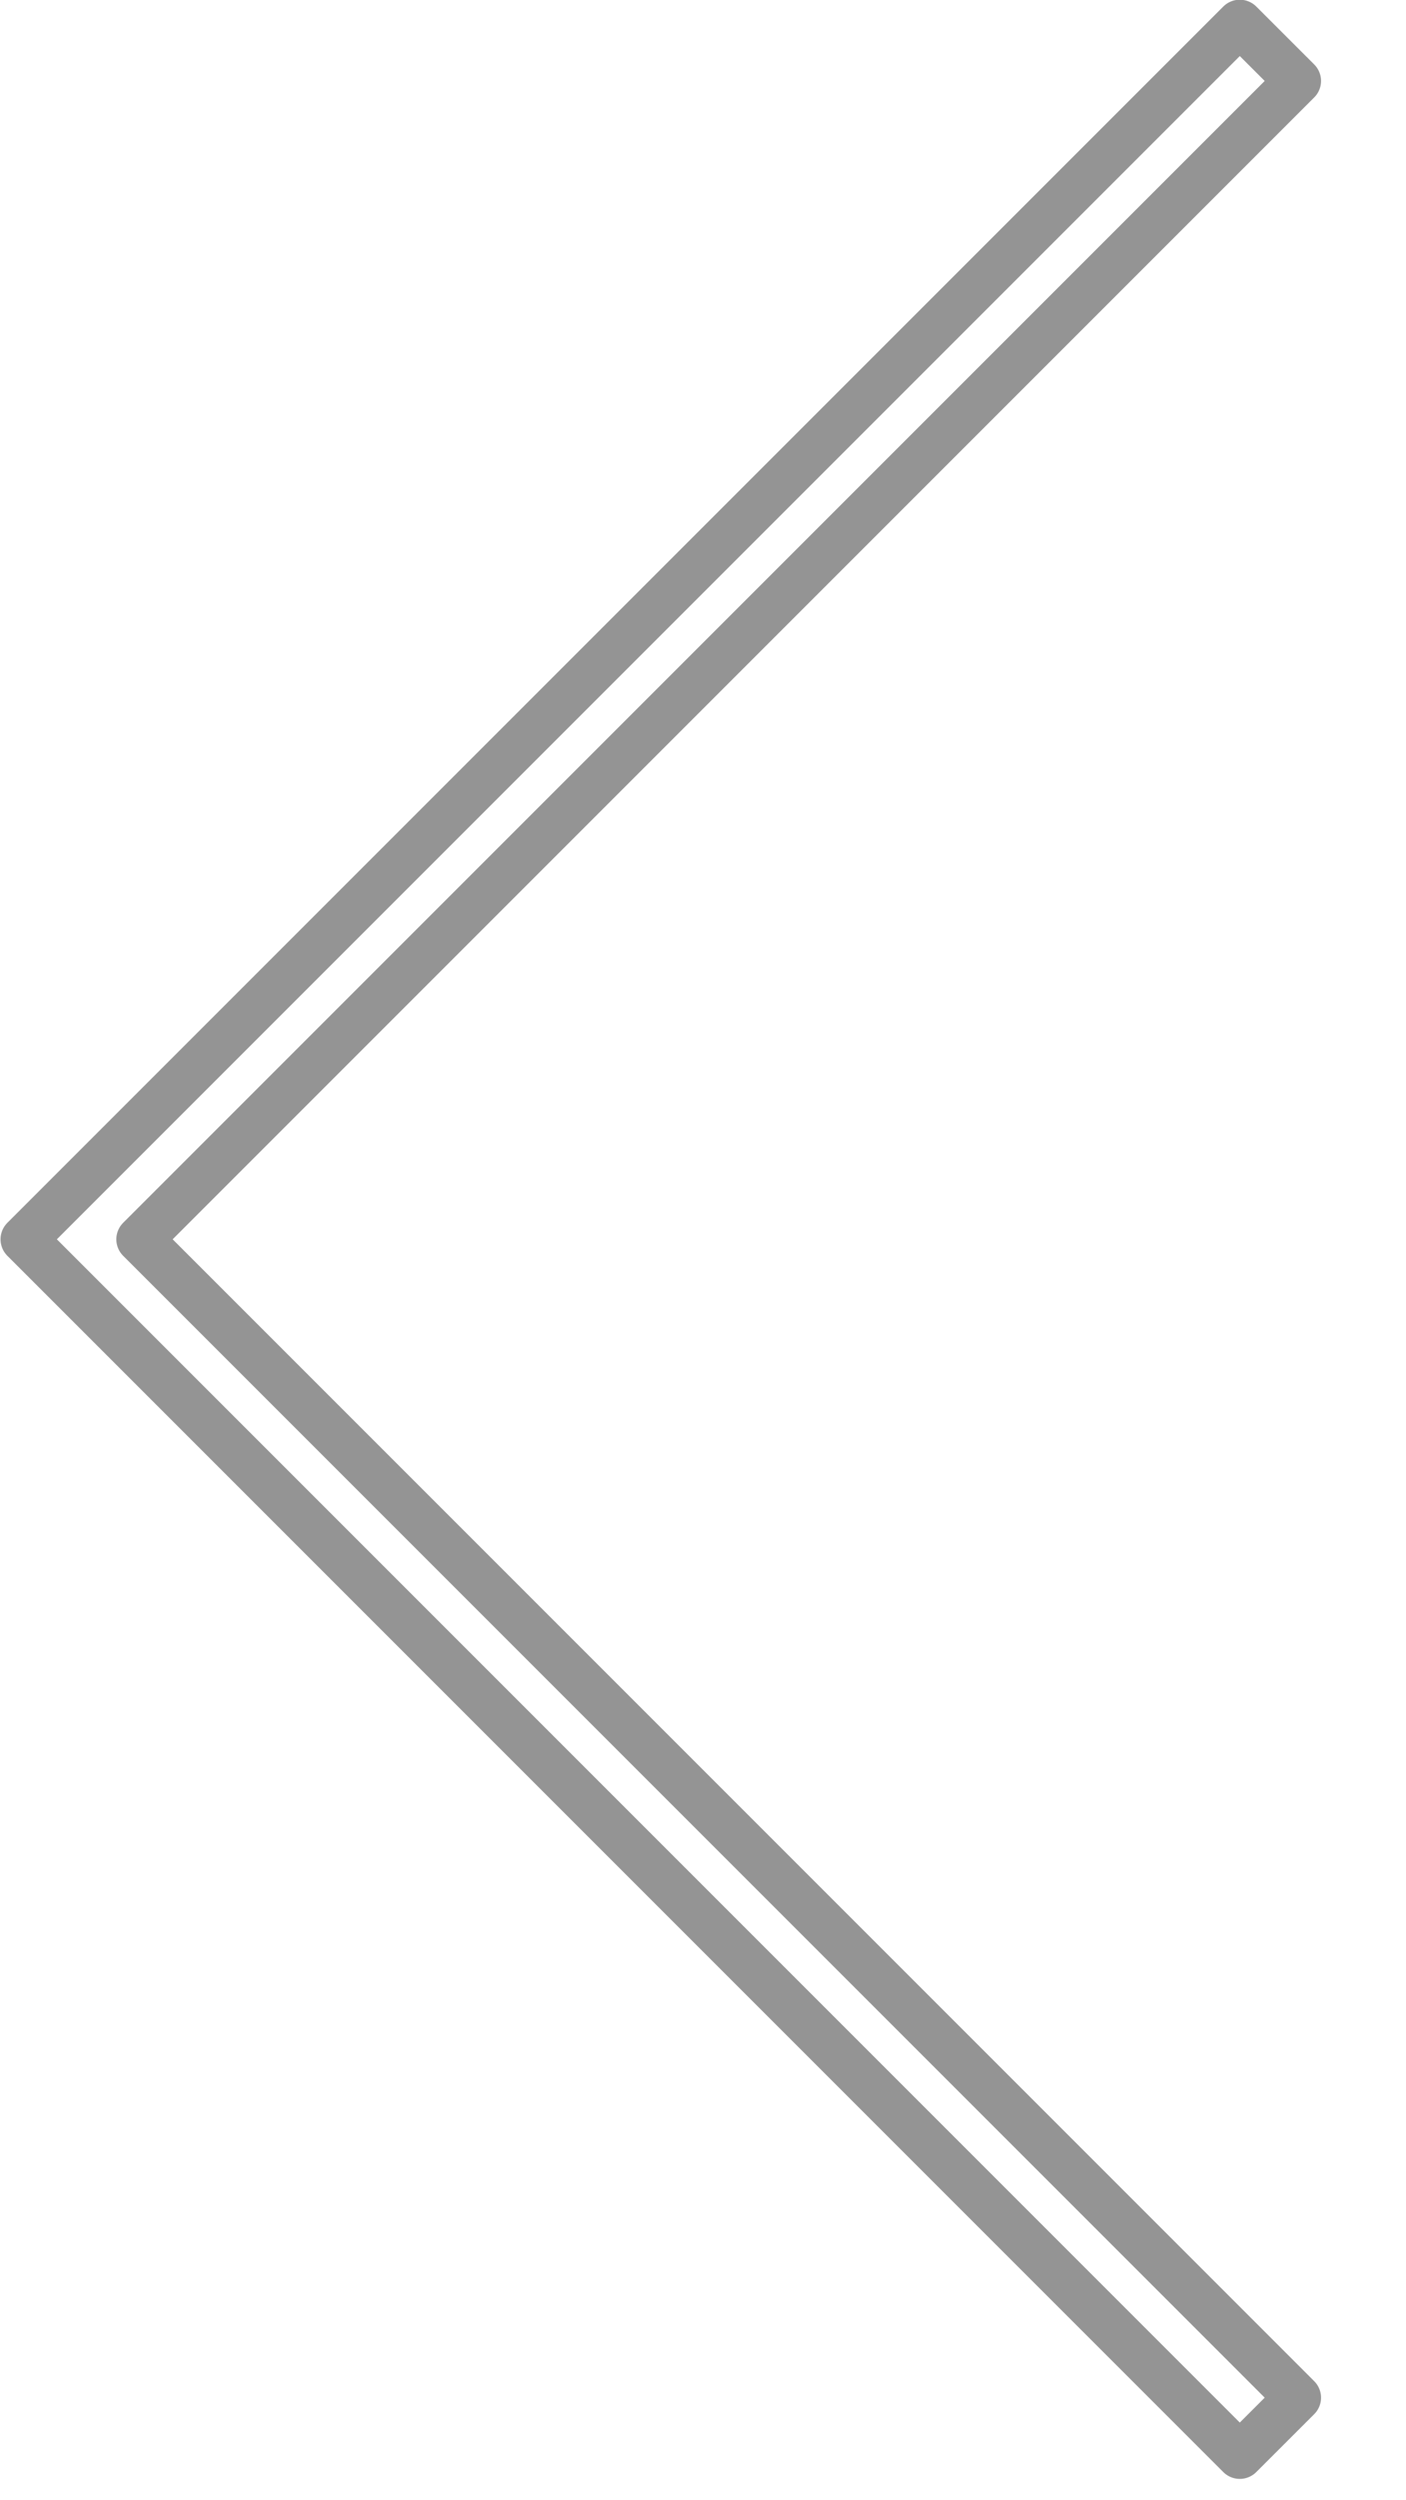 <?xml version="1.0" encoding="UTF-8" standalone="no"?>
<!DOCTYPE svg PUBLIC "-//W3C//DTD SVG 1.1//EN" "http://www.w3.org/Graphics/SVG/1.1/DTD/svg11.dtd">
<svg width="100%" height="100%" viewBox="0 0 9 16" version="1.1" xmlns="http://www.w3.org/2000/svg" xmlns:xlink="http://www.w3.org/1999/xlink" xml:space="preserve" xmlns:serif="http://www.serif.com/" style="fill-rule:evenodd;clip-rule:evenodd;stroke-linejoin:round;stroke-miterlimit:2;">
    <g transform="matrix(1,0,0,1,-1668.77,-723.836)">
        <g transform="matrix(1,0,0,1,1648.48,3695.95)">
            <g transform="matrix(-0.262,-3.20893e-17,3.20893e-17,-0.262,32.303,-2956.4)">
                <path d="M15.561,0L14.146,1.414L42.439,29.707L14.146,58L15.561,59.414L45.268,29.707L15.561,0Z" style="fill:none;fill-rule:nonzero;stroke:rgb(148,148,148);stroke-width:1.14px;"/>
            </g>
        </g>
    </g>
</svg>
